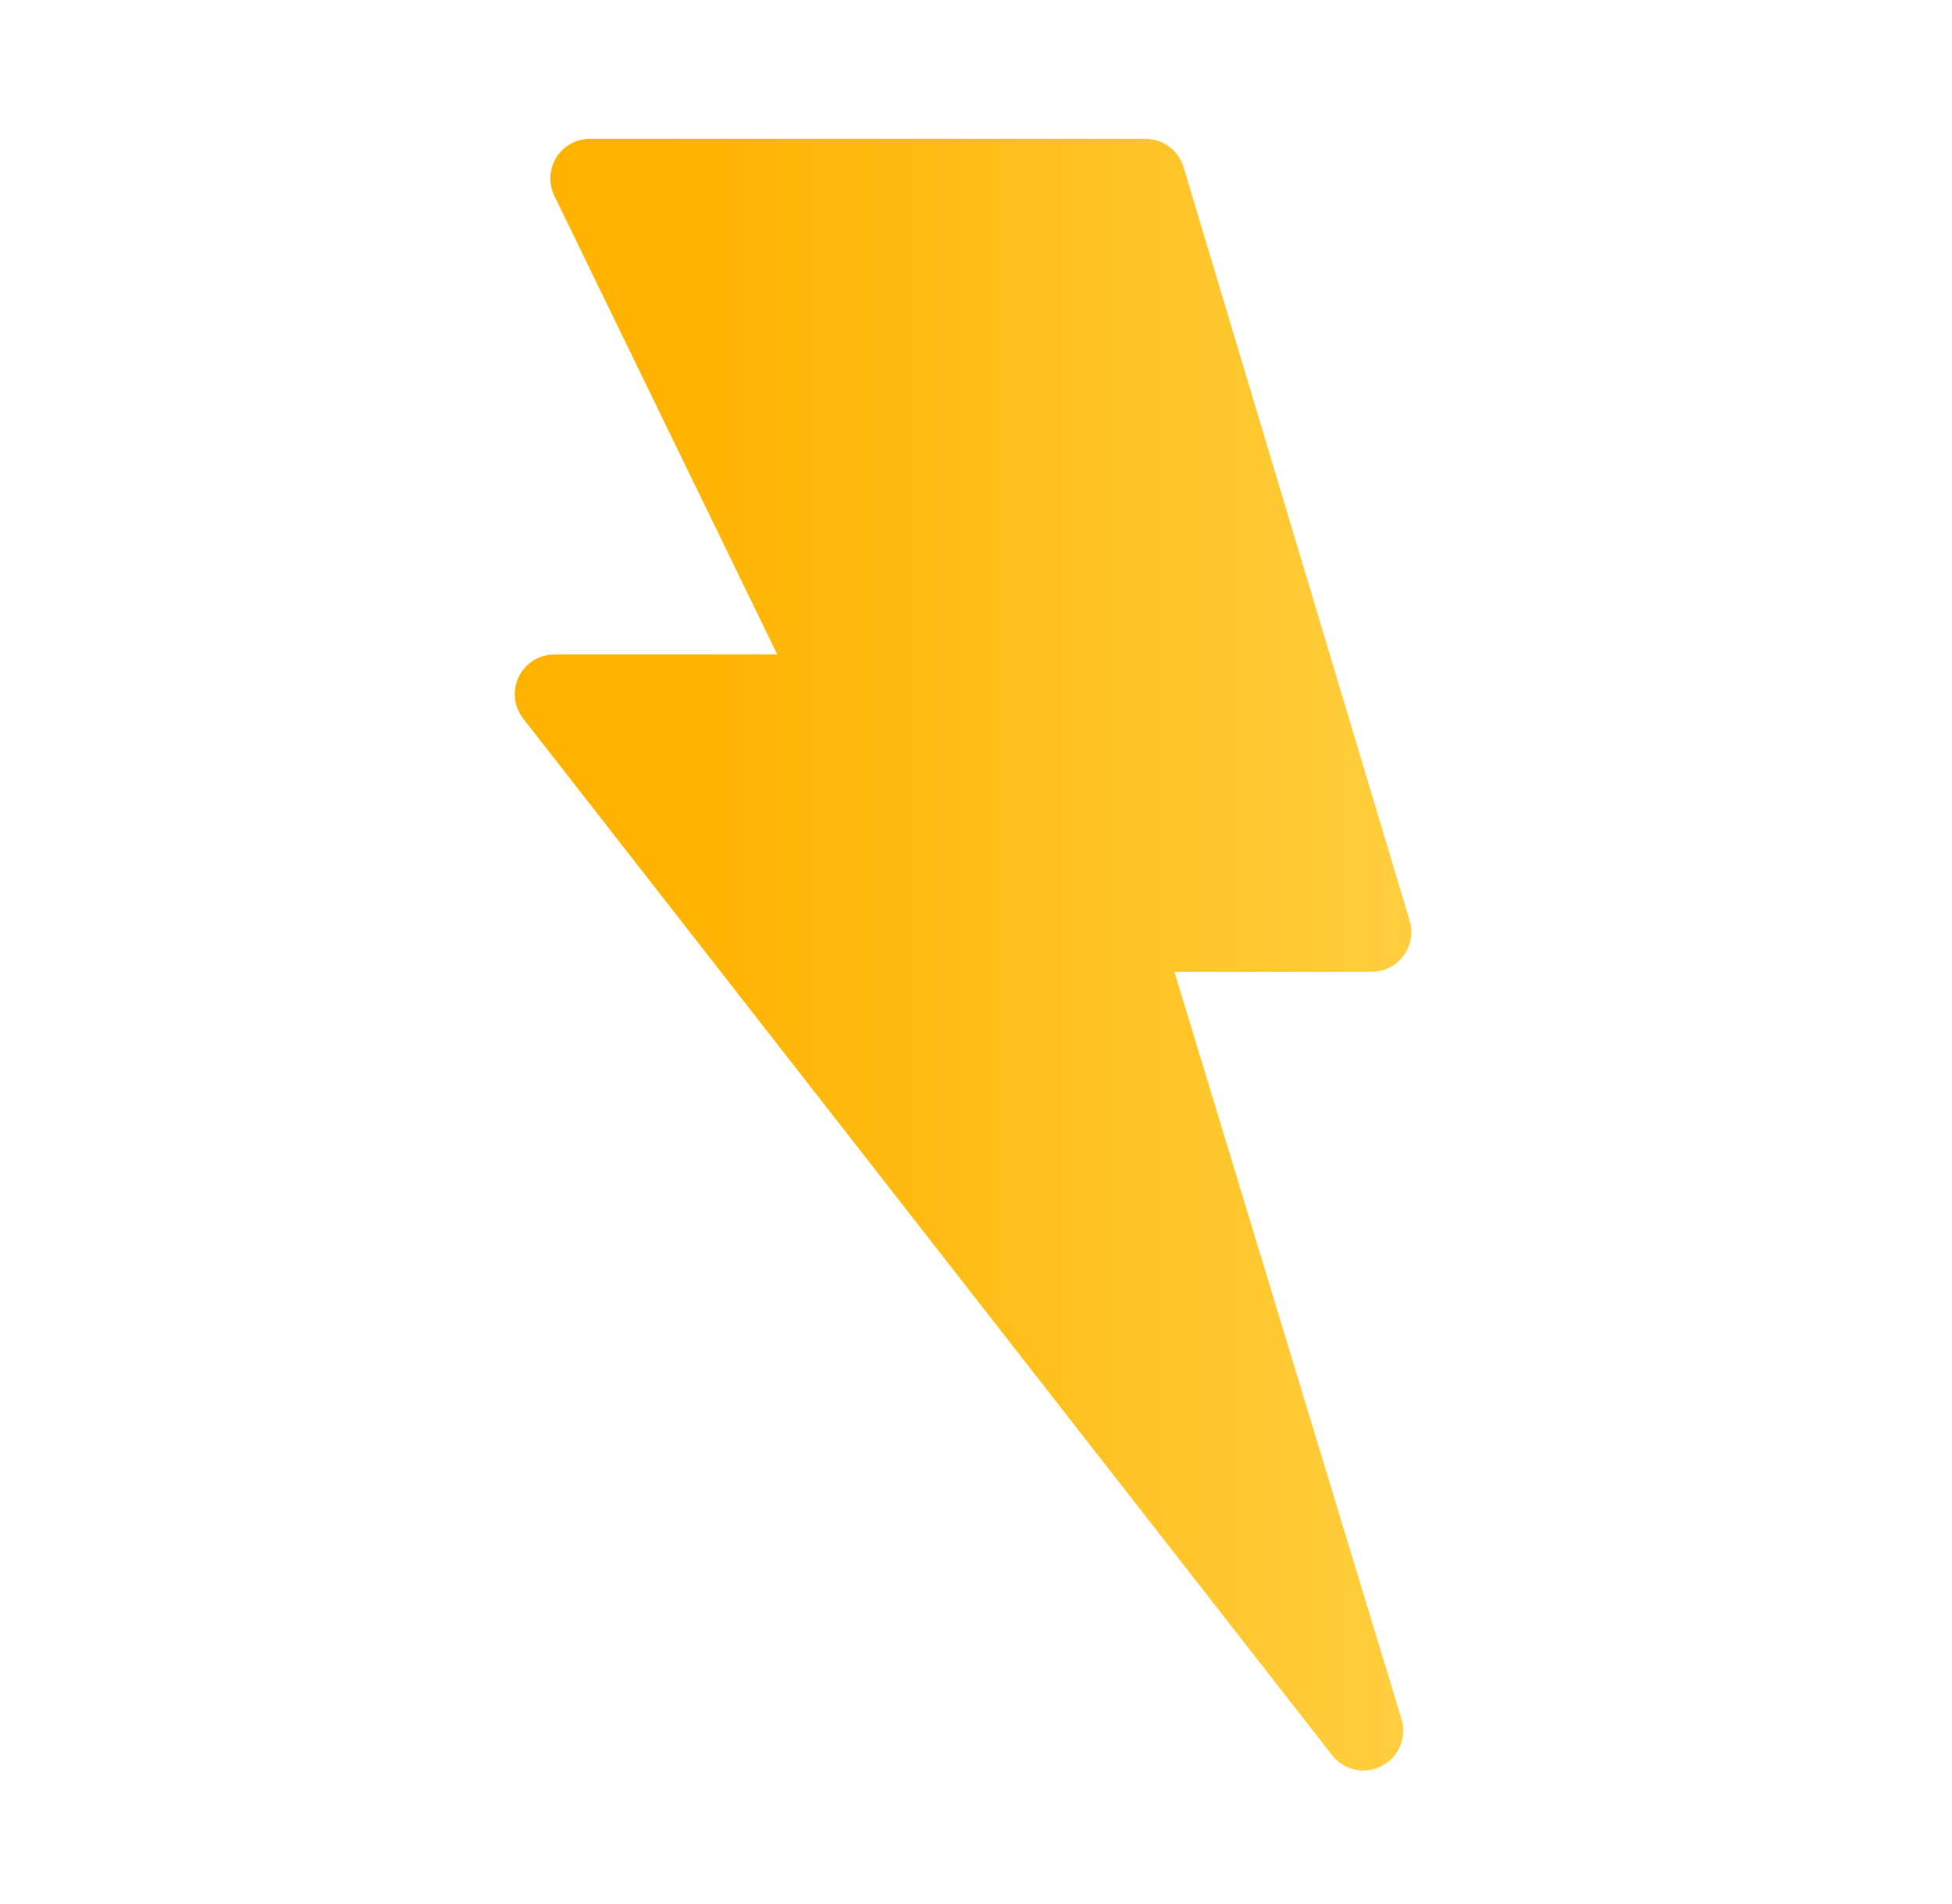 <svg width="41" height="40" viewBox="0 0 41 40" fill="none" xmlns="http://www.w3.org/2000/svg">
<path d="M29.48 20.078C29.557 19.975 29.609 19.854 29.631 19.727C29.654 19.6 29.646 19.469 29.61 19.345L24.86 3.512C24.808 3.34 24.703 3.188 24.559 3.081C24.414 2.974 24.239 2.916 24.06 2.916H12.393C12.252 2.916 12.113 2.952 11.99 3.02C11.866 3.089 11.762 3.187 11.687 3.307C11.612 3.426 11.569 3.563 11.561 3.703C11.553 3.844 11.582 3.985 11.643 4.112L16.326 13.749H11.647C11.491 13.749 11.338 13.793 11.205 13.875C11.073 13.958 10.966 14.076 10.897 14.216C10.829 14.357 10.801 14.514 10.817 14.669C10.833 14.824 10.893 14.972 10.989 15.095L27.98 36.874C28.058 36.974 28.158 37.055 28.272 37.111C28.387 37.167 28.512 37.195 28.639 37.195C28.773 37.196 28.904 37.163 29.022 37.099C29.195 37.01 29.331 36.864 29.407 36.685C29.483 36.506 29.494 36.306 29.439 36.12L24.668 20.416H28.835C28.961 20.412 29.084 20.38 29.196 20.322C29.308 20.263 29.405 20.18 29.48 20.078Z" fill="url(#paint0_linear_54539_46594)"/>
<defs>
<linearGradient id="paint0_linear_54539_46594" x1="13.835" y1="20.058" x2="32.668" y2="20.058" gradientUnits="userSpaceOnUse">
<stop stop-color="#FFB300"/>
<stop offset="0.27" stop-color="#FFBA11"/>
<stop offset="0.8" stop-color="#FFCD3C"/>
<stop offset="1" stop-color="#FFD54F"/>
</linearGradient>
</defs>
</svg>
